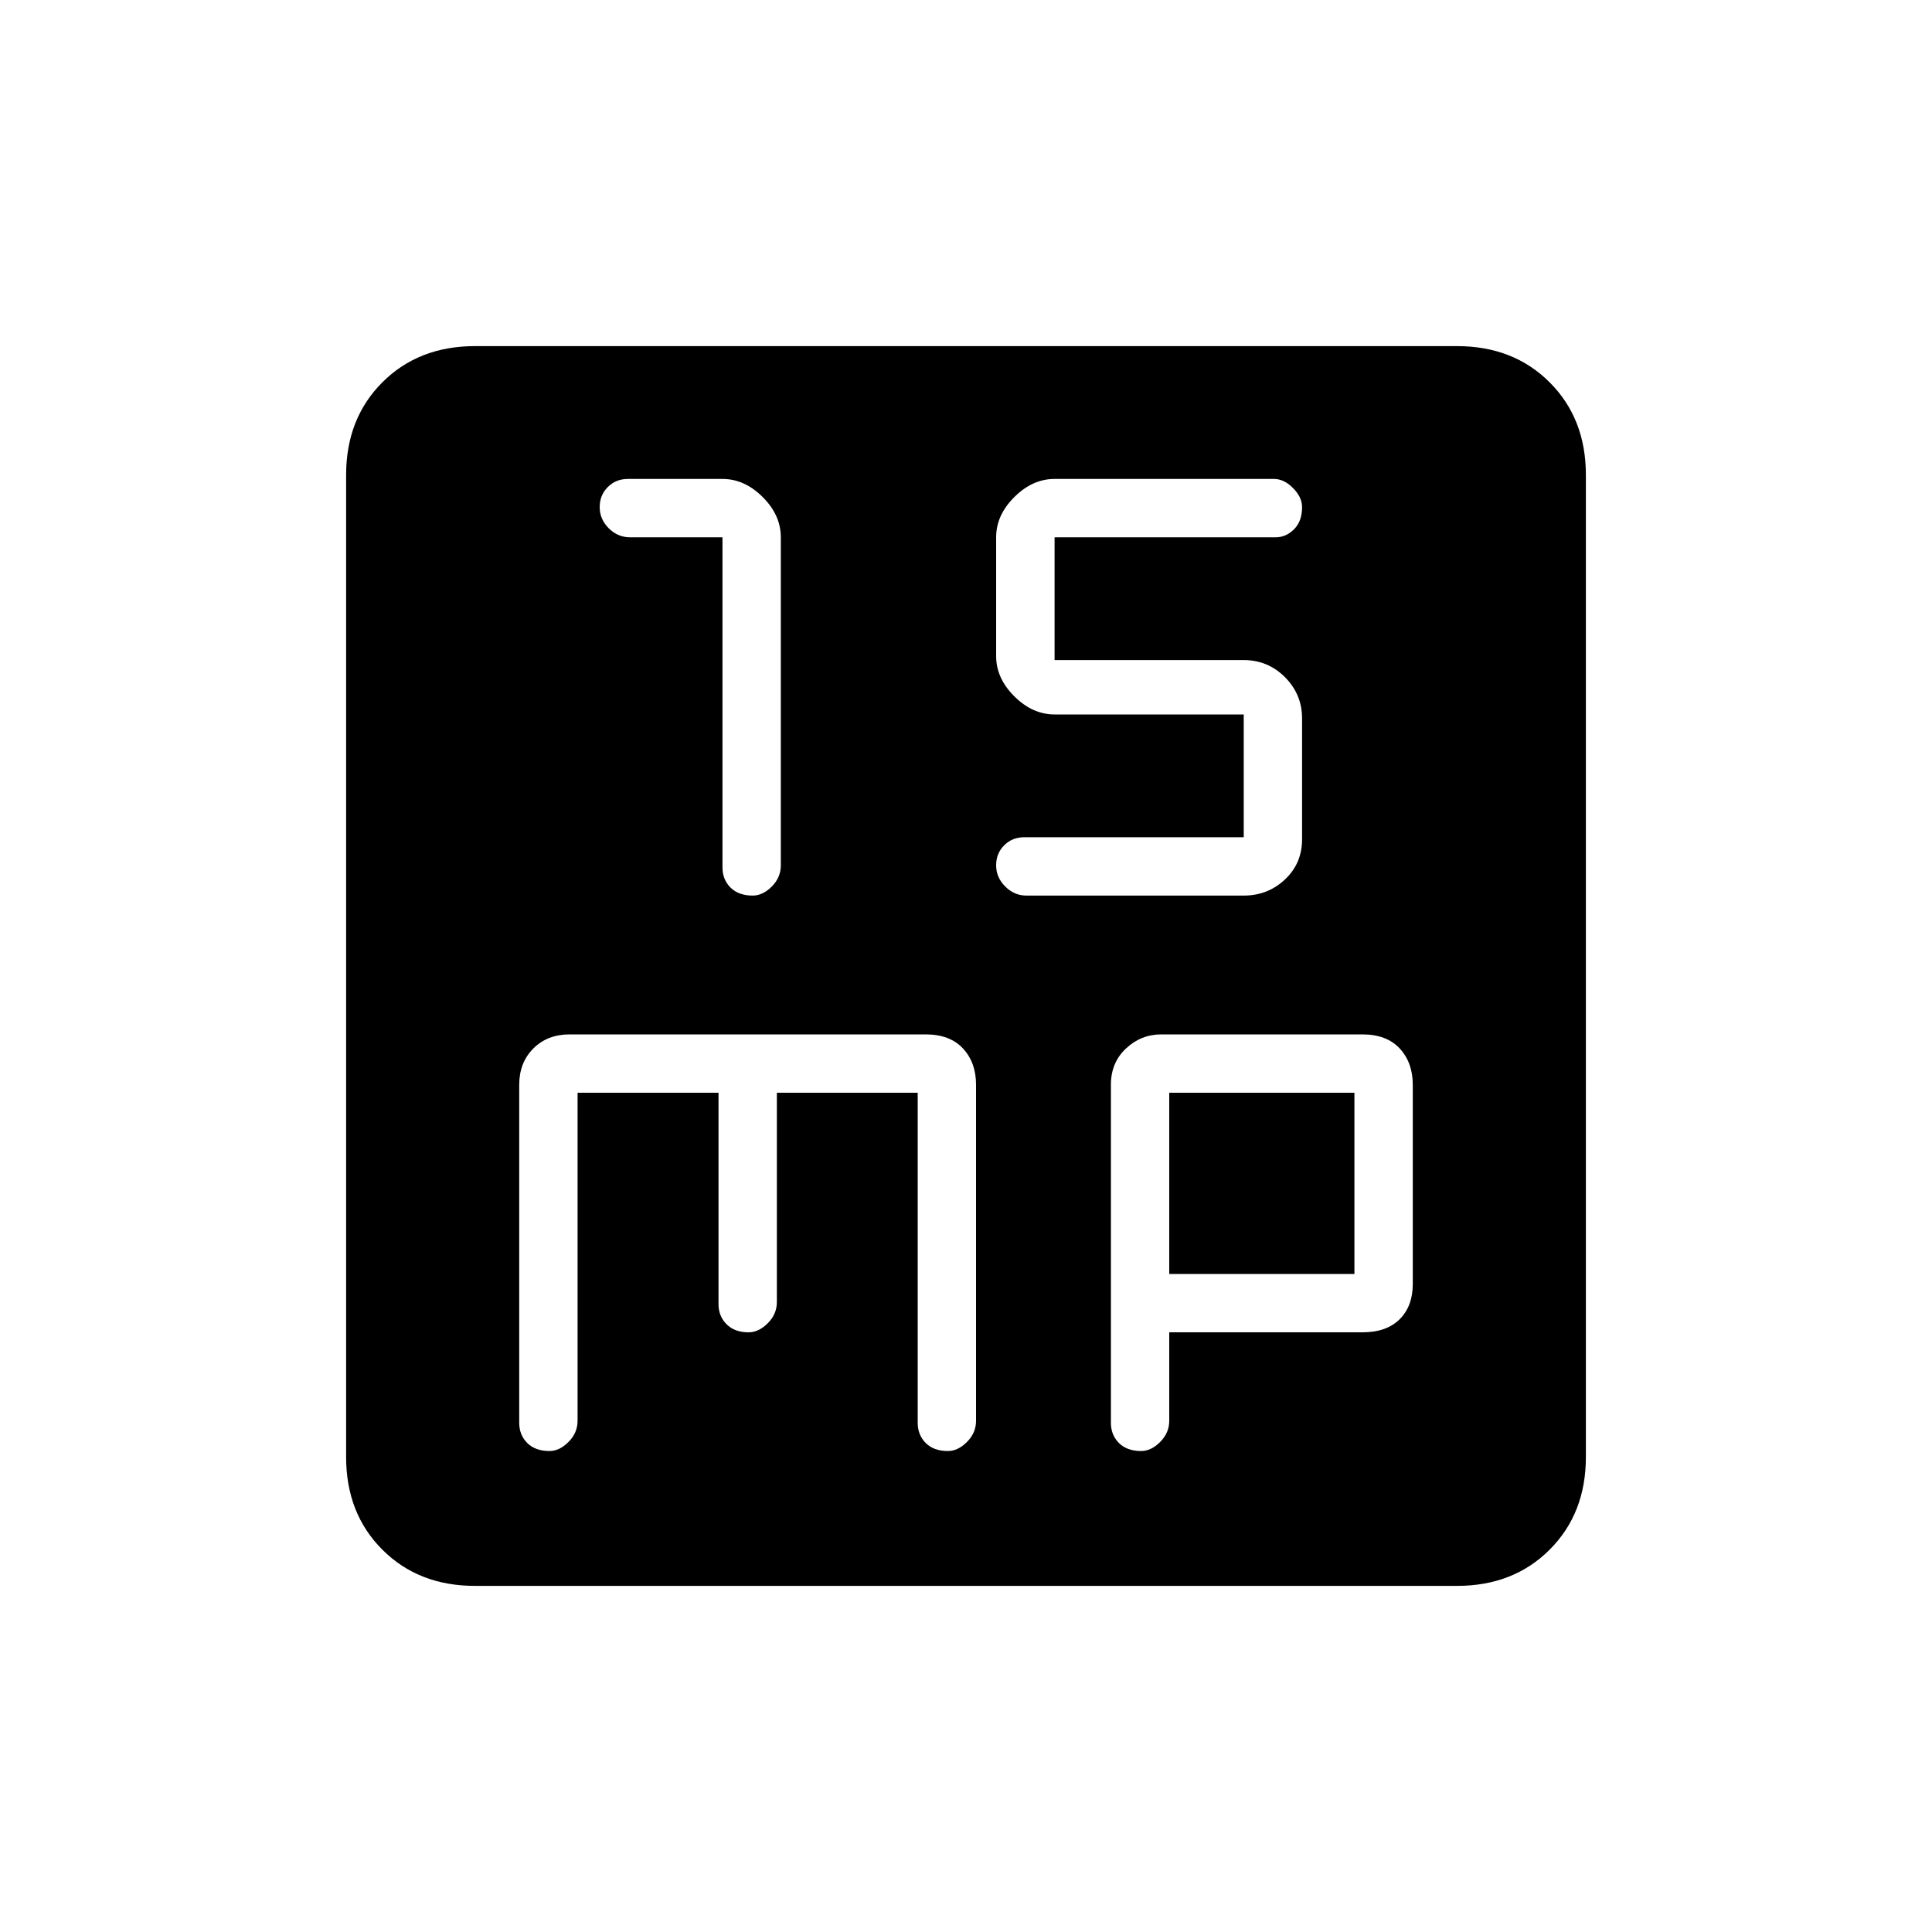 <svg xmlns="http://www.w3.org/2000/svg" height="20" width="20"><path d="M7.792 9.271q.104 0 .198-.094.093-.094.093-.219V5.562q0-.229-.187-.416-.188-.188-.417-.188H6.5q-.125 0-.208.084-.084.083-.084.208 0 .125.094.219.094.093.219.093h.958v3.417q0 .125.083.209.084.083.23.083Zm2.833 0h2.25q.25 0 .427-.167.177-.166.177-.416v-1.25q0-.25-.177-.428-.177-.177-.427-.177h-1.958V5.562h2.291q.104 0 .188-.083.083-.083.083-.229 0-.104-.094-.198-.093-.094-.197-.094h-2.271q-.229 0-.417.188-.188.187-.188.416v1.23q0 .229.188.416.188.188.417.188h1.958v1.271h-2.271q-.125 0-.208.083-.084.083-.084.208 0 .125.094.219t.219.094Zm-5.708 7.146q-.584 0-.959-.375t-.375-.959V4.917q0-.584.375-.959t.959-.375h10.166q.584 0 .959.375t.375.959v10.166q0 .584-.375.959t-.959.375Zm.771-1.396q.104 0 .197-.094.094-.094.094-.219v-3.396h1.459V13.5q0 .125.083.208.083.084.229.084.104 0 .198-.094.094-.094.094-.219v-2.167H9.5v3.417q0 .125.083.209.084.083.229.083.105 0 .198-.094.094-.094.094-.219v-3.479q0-.229-.135-.375-.136-.146-.386-.146H5.896q-.229 0-.375.146t-.146.375v3.5q0 .125.083.209.084.083.23.083Zm6.124 0q.105 0 .198-.094.094-.094.094-.219v-.916h2q.25 0 .386-.136.135-.135.135-.364v-2.063q0-.229-.135-.375-.136-.146-.386-.146h-2.083q-.209 0-.365.146t-.156.375v3.5q0 .125.083.209.084.083.229.083Zm.292-3.709h1.917v1.876h-1.917Z"/></svg>